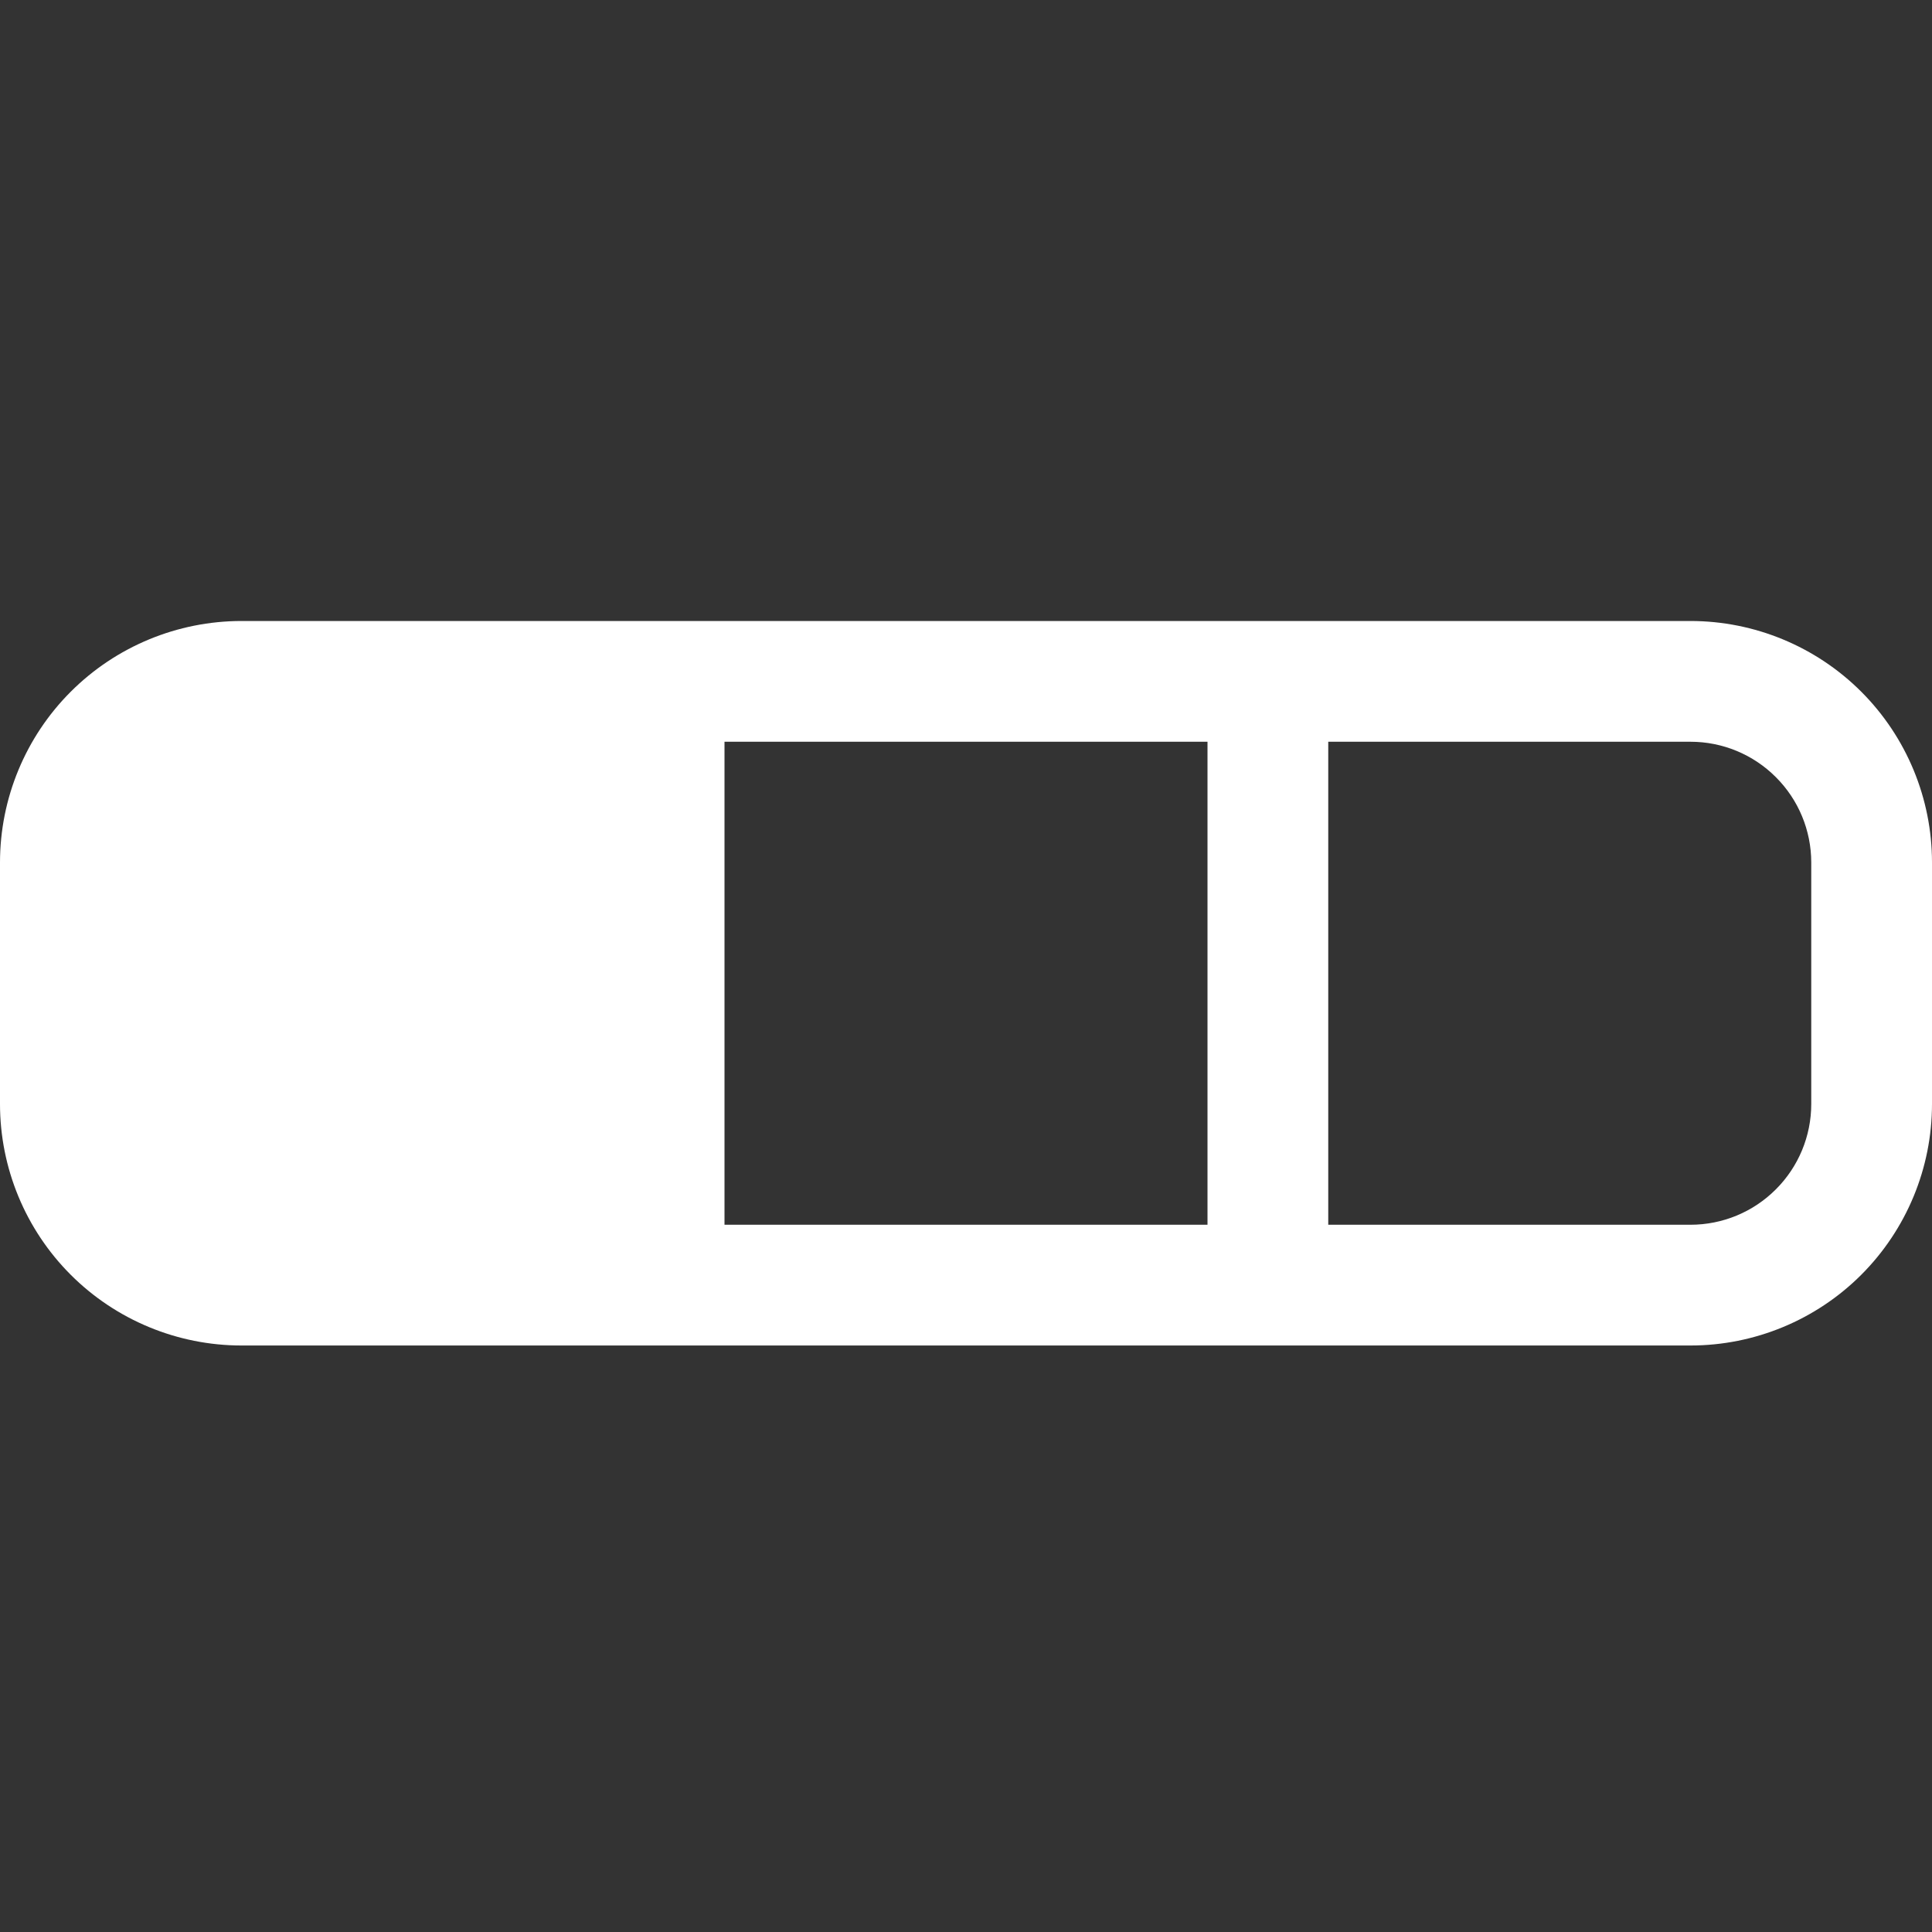 <svg width="28" height="28" viewBox="0 0 28 28" fill="none" xmlns="http://www.w3.org/2000/svg">
<rect x="0" y="0" width="28" height="28" fill="#333333" stroke="none"/>
<path d="M0 12.5C0 11.572 0.369 10.681 1.025 10.025C1.681 9.369 2.572 9 3.5 9H24.5C25.428 9 26.319 9.369 26.975 10.025C27.631 10.681 28 11.572 28 12.5V16C28 16.928 27.631 17.819 26.975 18.475C26.319 19.131 25.428 19.5 24.5 19.5H3.5C2.572 19.5 1.681 19.131 1.025 18.475C0.369 17.819 0 16.928 0 16V12.5ZM10.5 17.75H17.5V10.75H10.5V17.75ZM26.25 16V12.5C26.25 12.036 26.066 11.591 25.737 11.263C25.409 10.934 24.964 10.75 24.5 10.75H19.25V17.75H24.5C24.964 17.75 25.409 17.566 25.737 17.237C26.066 16.909 26.25 16.464 26.25 16Z" fill="white"/>
</svg>
